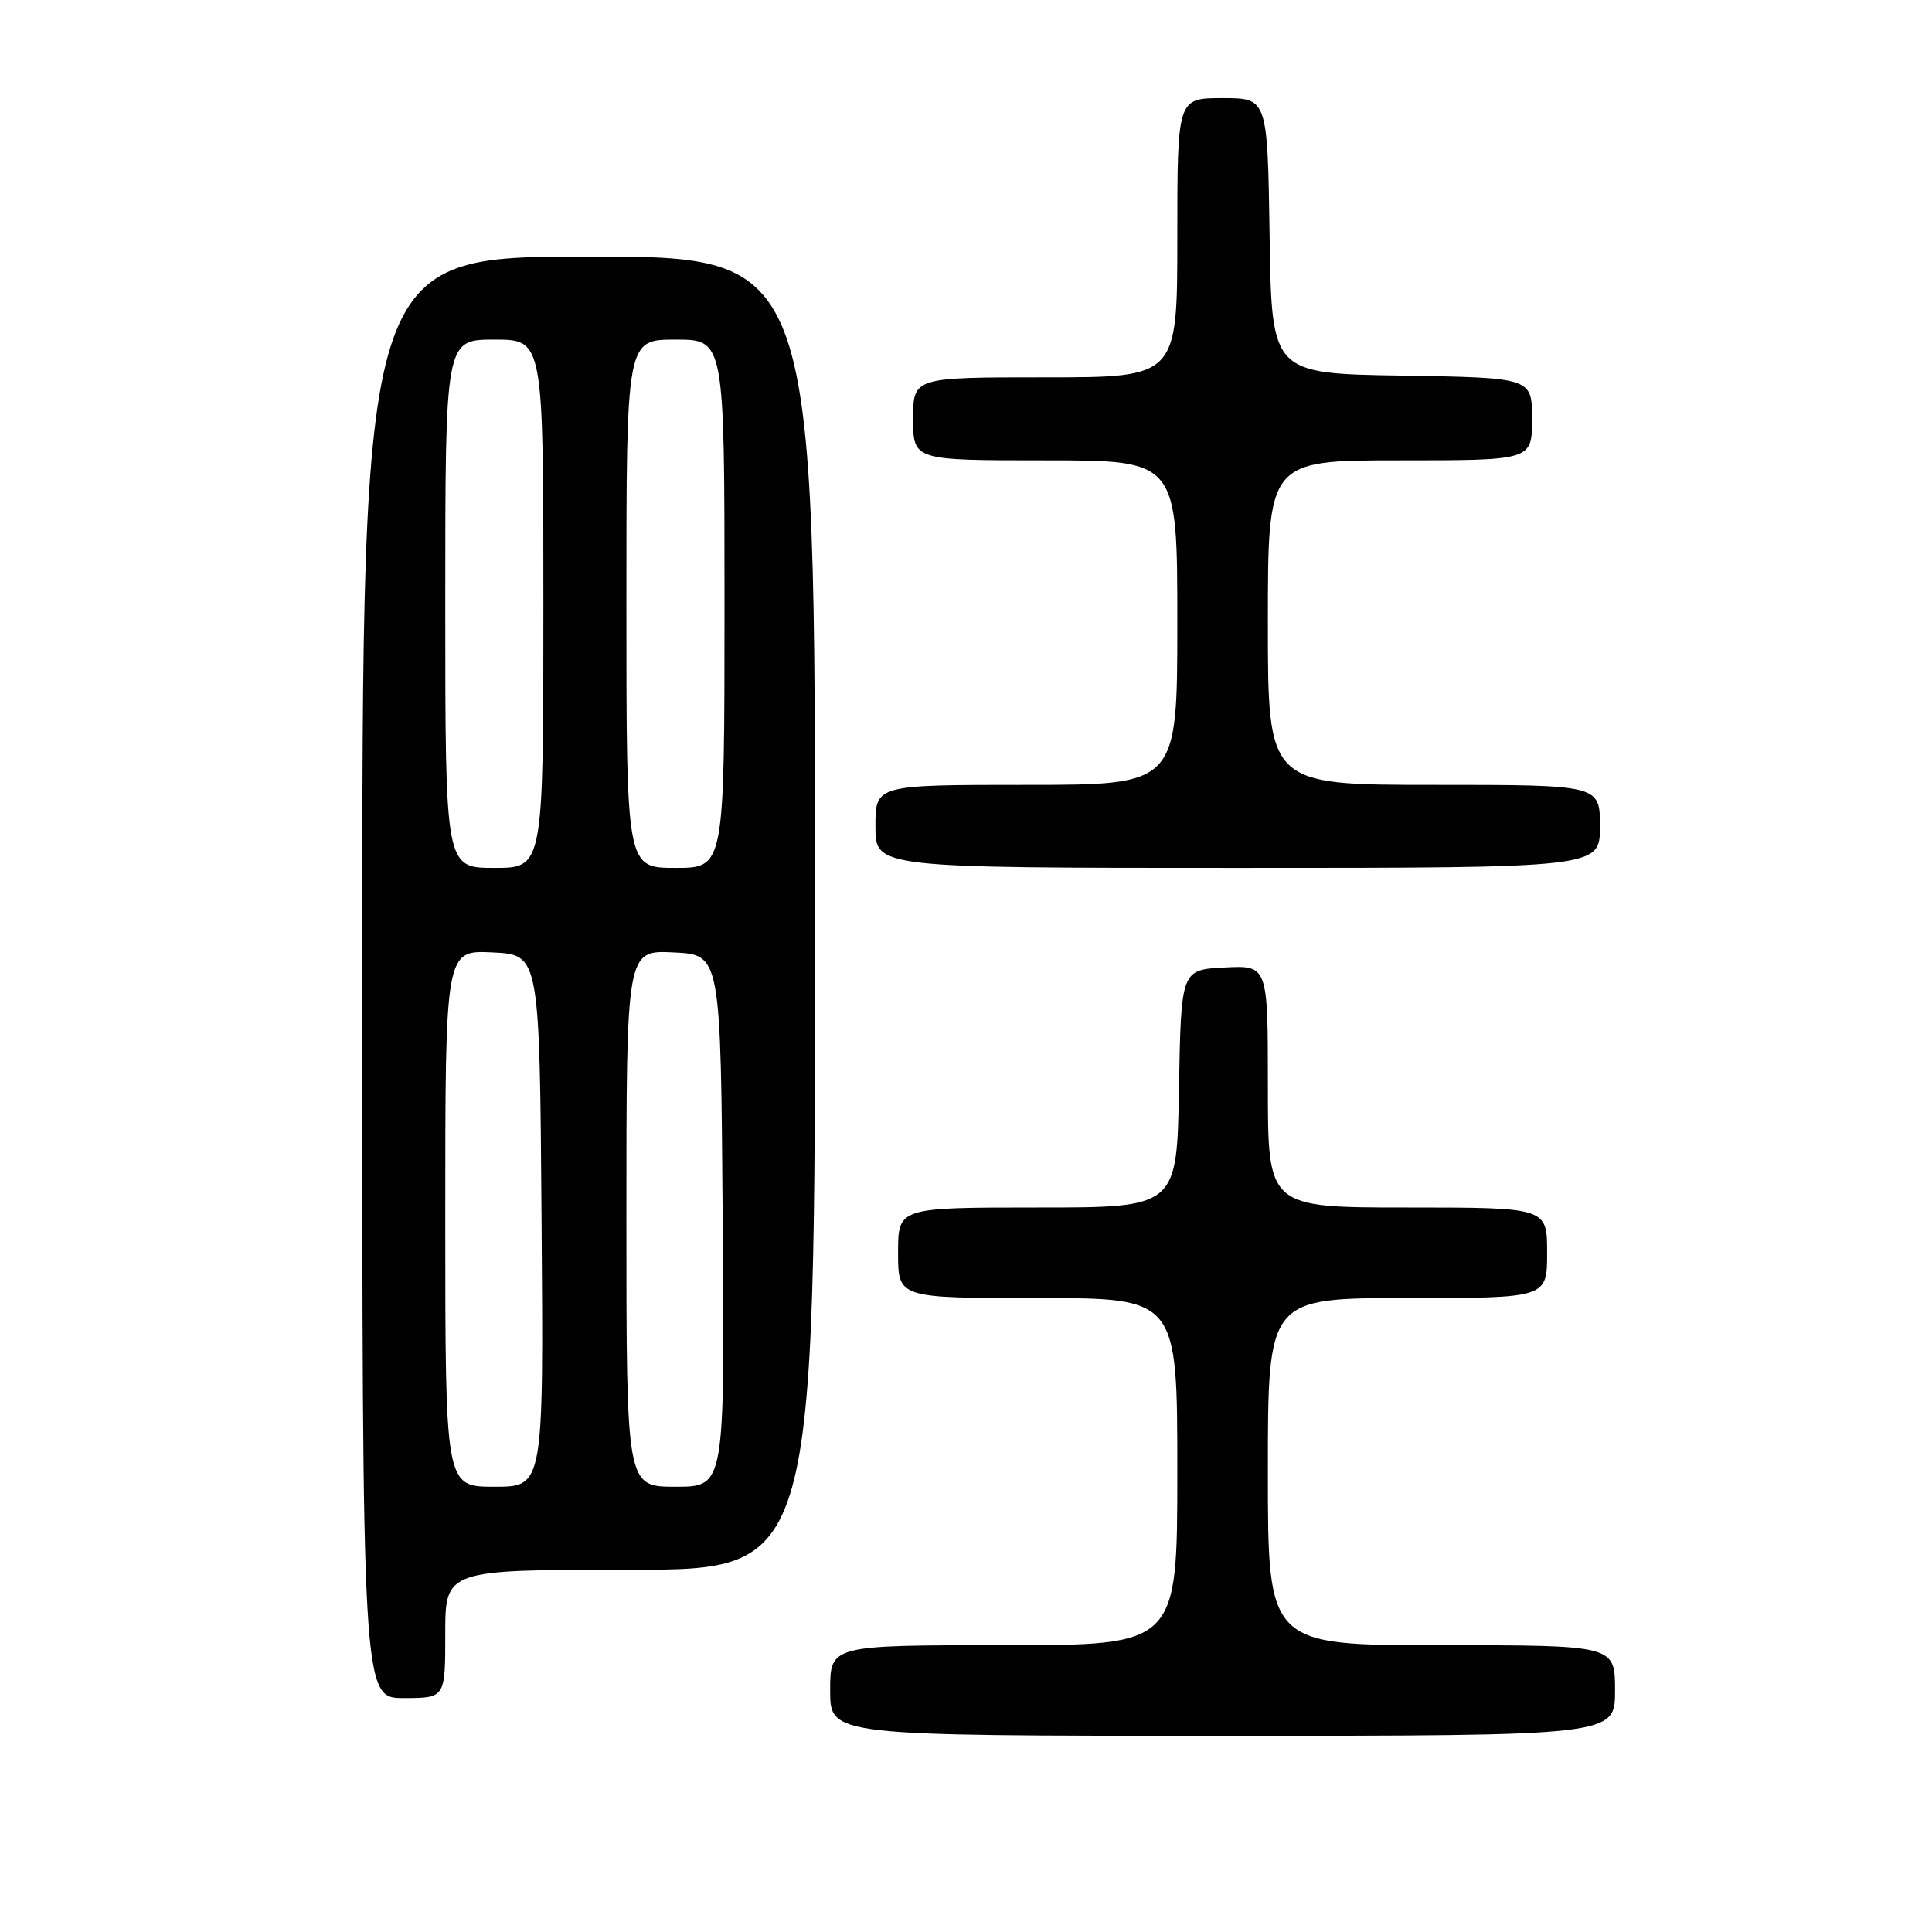 <?xml version="1.0" encoding="UTF-8" standalone="no"?>
<!DOCTYPE svg PUBLIC "-//W3C//DTD SVG 1.1//EN" "http://www.w3.org/Graphics/SVG/1.1/DTD/svg11.dtd" >
<svg xmlns="http://www.w3.org/2000/svg" xmlns:xlink="http://www.w3.org/1999/xlink" version="1.1" viewBox="0 0 256 256">
 <g >
 <path fill="currentColor"
d=" M 214.00 224.00 C 214.00 218.00 214.00 218.00 191.00 218.00 C 168.00 218.00 168.00 218.00 168.00 195.00 C 168.00 172.00 168.00 172.00 186.50 172.00 C 205.00 172.00 205.00 172.00 205.00 166.00 C 205.00 160.00 205.00 160.00 186.50 160.00 C 168.00 160.00 168.00 160.00 168.00 143.95 C 168.00 127.90 168.00 127.90 162.25 128.20 C 156.50 128.50 156.50 128.50 156.22 144.25 C 155.95 160.00 155.95 160.00 137.47 160.00 C 119.00 160.00 119.00 160.00 119.00 166.00 C 119.00 172.00 119.00 172.00 137.50 172.00 C 156.00 172.00 156.00 172.00 156.00 195.00 C 156.00 218.00 156.00 218.00 133.00 218.00 C 110.00 218.00 110.00 218.00 110.00 224.00 C 110.00 230.00 110.00 230.00 162.00 230.00 C 214.00 230.00 214.00 230.00 214.00 224.00 Z  M 59.00 216.50 C 59.00 208.00 59.00 208.00 83.50 208.00 C 108.00 208.00 108.00 208.00 108.00 121.00 C 108.00 34.00 108.00 34.00 78.00 34.00 C 48.00 34.00 48.00 34.00 48.00 129.50 C 48.00 225.00 48.00 225.00 53.50 225.00 C 59.00 225.00 59.00 225.00 59.00 216.50 Z  M 212.00 109.50 C 212.00 104.00 212.00 104.00 190.00 104.00 C 168.00 104.00 168.00 104.00 168.00 82.50 C 168.00 61.00 168.00 61.00 185.50 61.00 C 203.00 61.00 203.00 61.00 203.00 55.52 C 203.00 50.05 203.00 50.05 185.75 49.77 C 168.50 49.50 168.50 49.50 168.23 31.25 C 167.95 13.00 167.95 13.00 161.98 13.00 C 156.00 13.00 156.00 13.00 156.00 31.50 C 156.00 50.00 156.00 50.00 138.50 50.00 C 121.00 50.00 121.00 50.00 121.00 55.50 C 121.00 61.00 121.00 61.00 138.50 61.00 C 156.00 61.00 156.00 61.00 156.00 82.50 C 156.00 104.00 156.00 104.00 136.00 104.00 C 116.00 104.00 116.00 104.00 116.00 109.50 C 116.00 115.00 116.00 115.00 164.00 115.00 C 212.00 115.00 212.00 115.00 212.00 109.50 Z  M 59.00 161.45 C 59.00 125.90 59.00 125.90 65.25 126.20 C 71.50 126.50 71.50 126.50 71.76 161.75 C 72.03 197.00 72.03 197.00 65.51 197.00 C 59.00 197.00 59.00 197.00 59.00 161.45 Z  M 83.00 161.45 C 83.00 125.90 83.00 125.90 89.25 126.20 C 95.50 126.50 95.50 126.50 95.76 161.75 C 96.03 197.00 96.03 197.00 89.51 197.00 C 83.00 197.00 83.00 197.00 83.00 161.45 Z  M 59.00 80.00 C 59.00 45.00 59.00 45.00 65.50 45.00 C 72.00 45.00 72.00 45.00 72.00 80.00 C 72.00 115.00 72.00 115.00 65.50 115.00 C 59.00 115.00 59.00 115.00 59.00 80.00 Z  M 83.00 80.00 C 83.00 45.00 83.00 45.00 89.50 45.00 C 96.00 45.00 96.00 45.00 96.00 80.00 C 96.00 115.00 96.00 115.00 89.50 115.00 C 83.00 115.00 83.00 115.00 83.00 80.00 Z "/>
</g>
</svg>